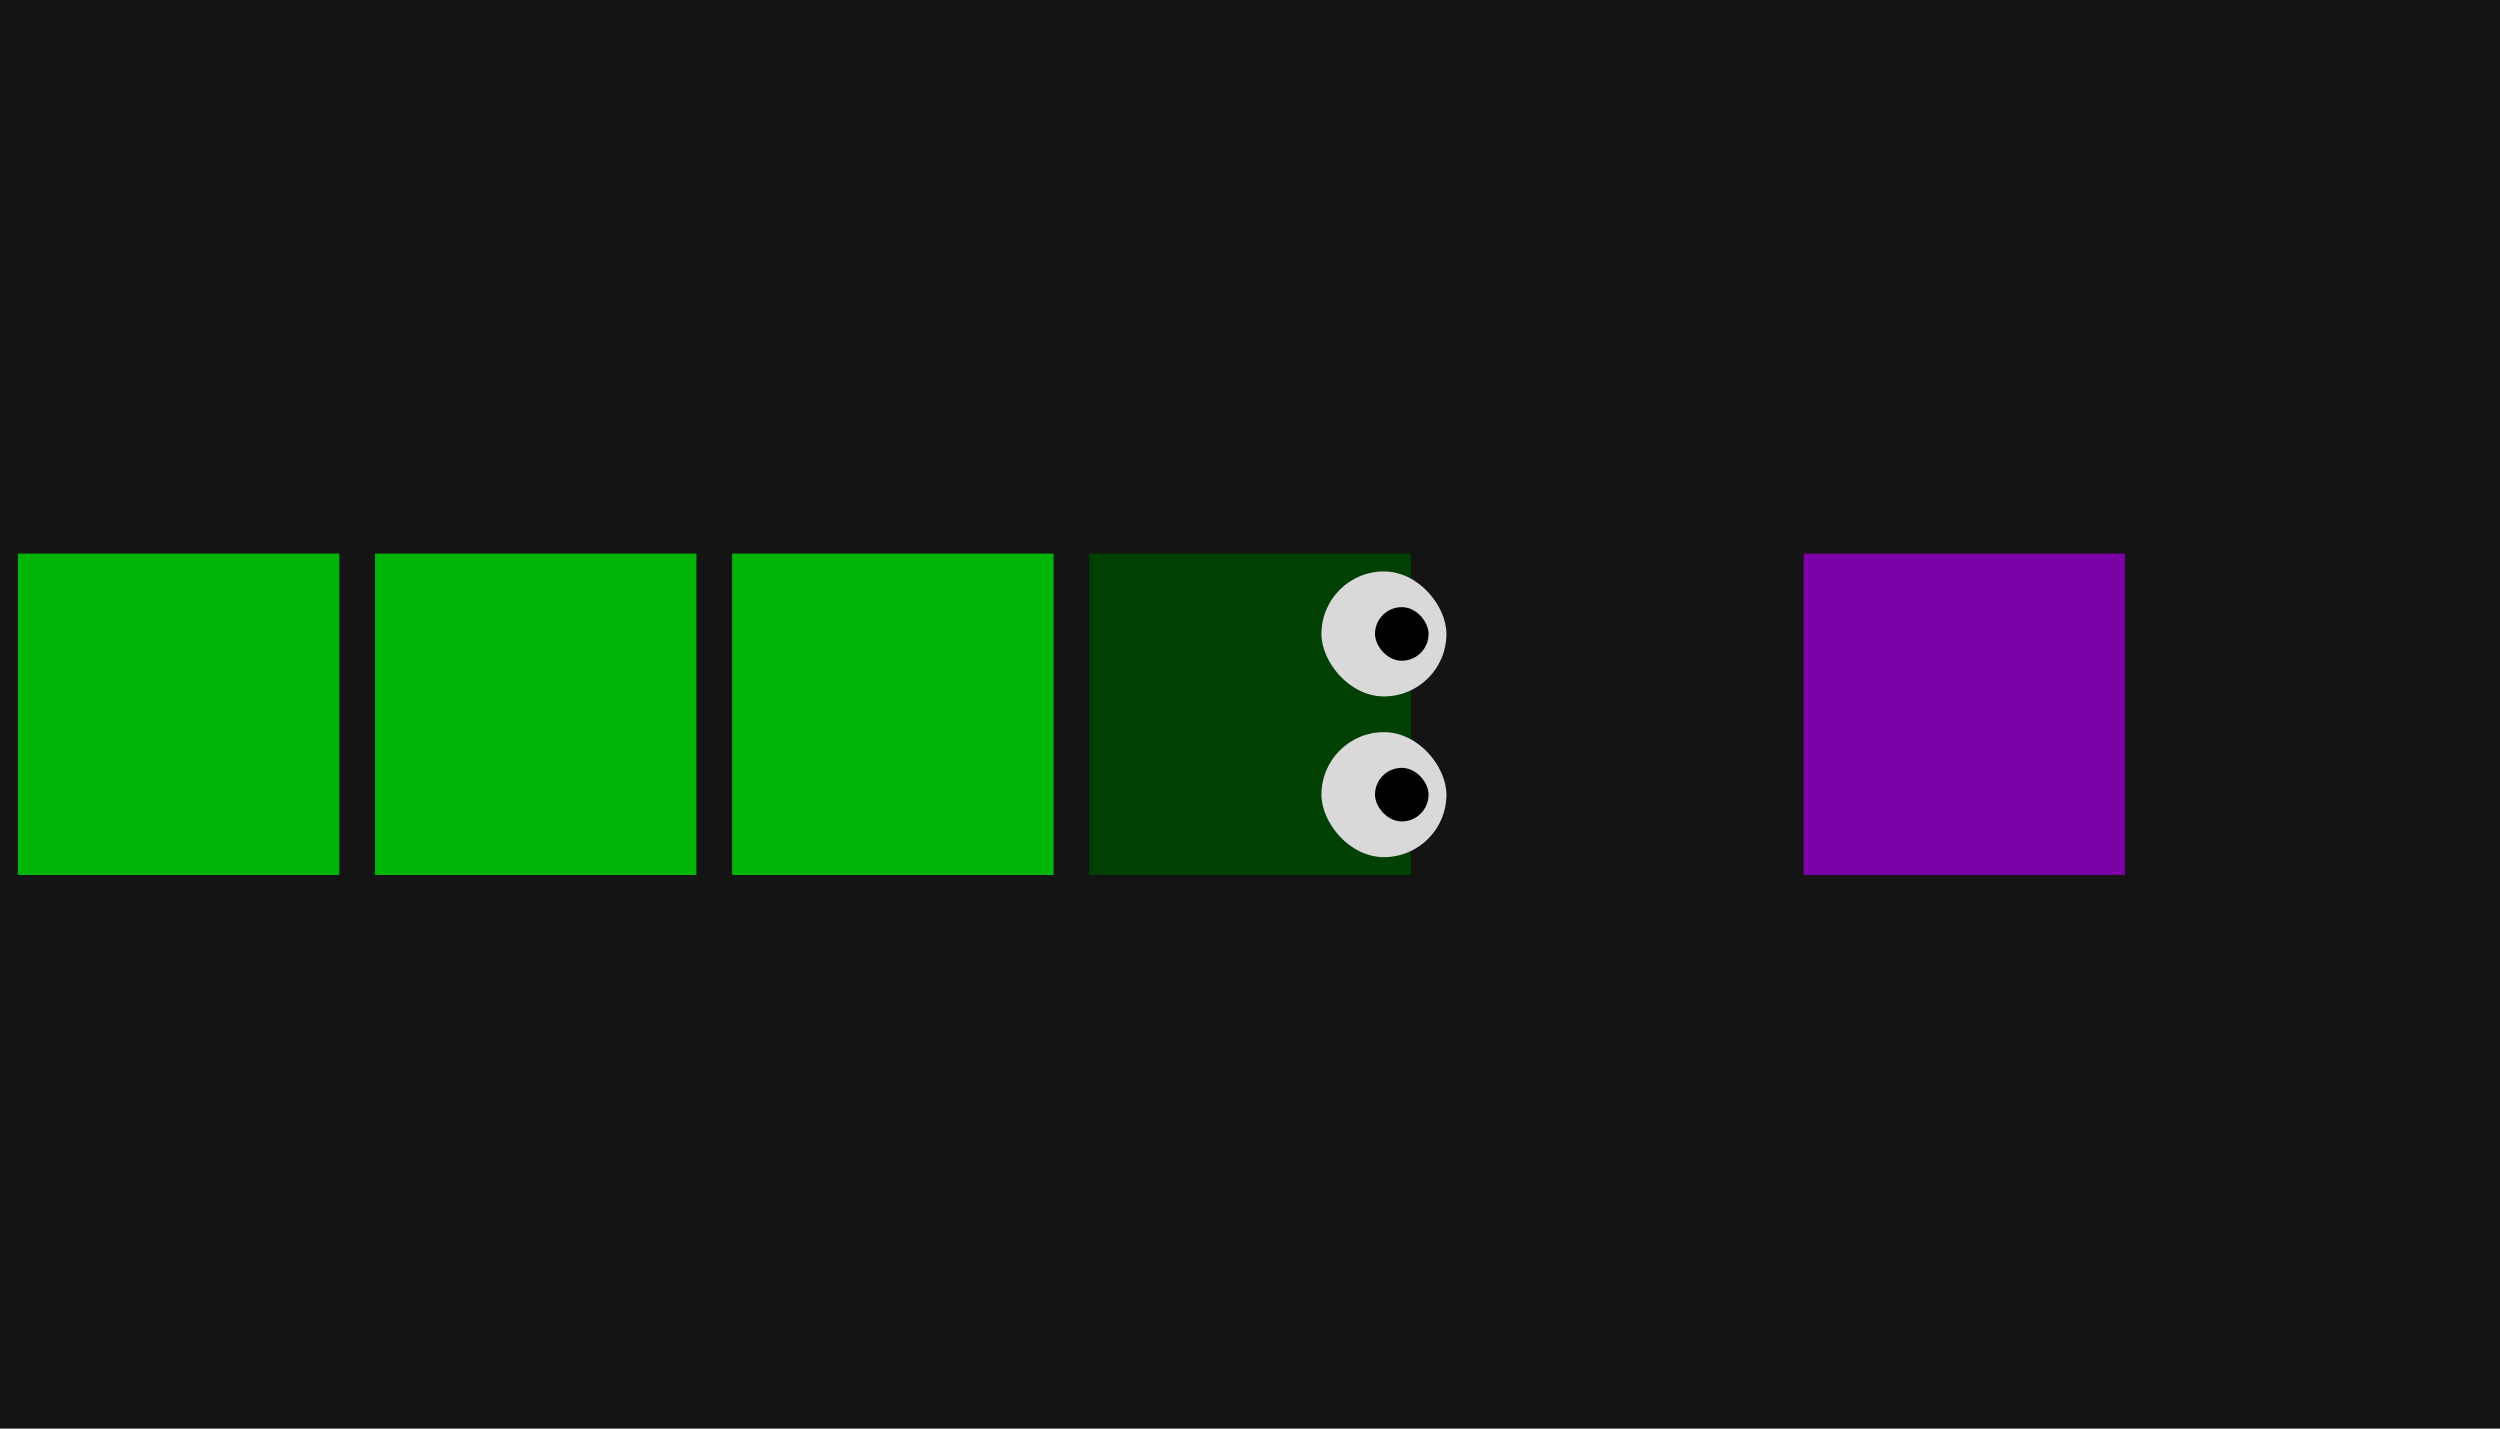 <svg width="140" height="80" viewBox="0 0 140 80" fill="none" xmlns="http://www.w3.org/2000/svg">
<rect width="140" height="80" fill="#141414"/>
<rect x="61" y="31" width="18" height="18" fill="#004003"/>
<rect x="41" y="31" width="18" height="18" fill="#00B507"/>
<rect x="101" y="31" width="18" height="18" fill="#7B00A6"/>
<rect x="21" y="31" width="18" height="18" fill="#00B507"/>
<rect x="1" y="31" width="18" height="18" fill="#00B507"/>
<rect x="74" y="32" width="7" height="7" rx="3.5" fill="#D9D9D9"/>
<rect x="74" y="41" width="7" height="7" rx="3.5" fill="#D9D9D9"/>
<rect x="77" y="34" width="3" height="3" rx="1.5" fill="black"/>
<rect x="77" y="43" width="3" height="3" rx="1.5" fill="black"/>
</svg>
